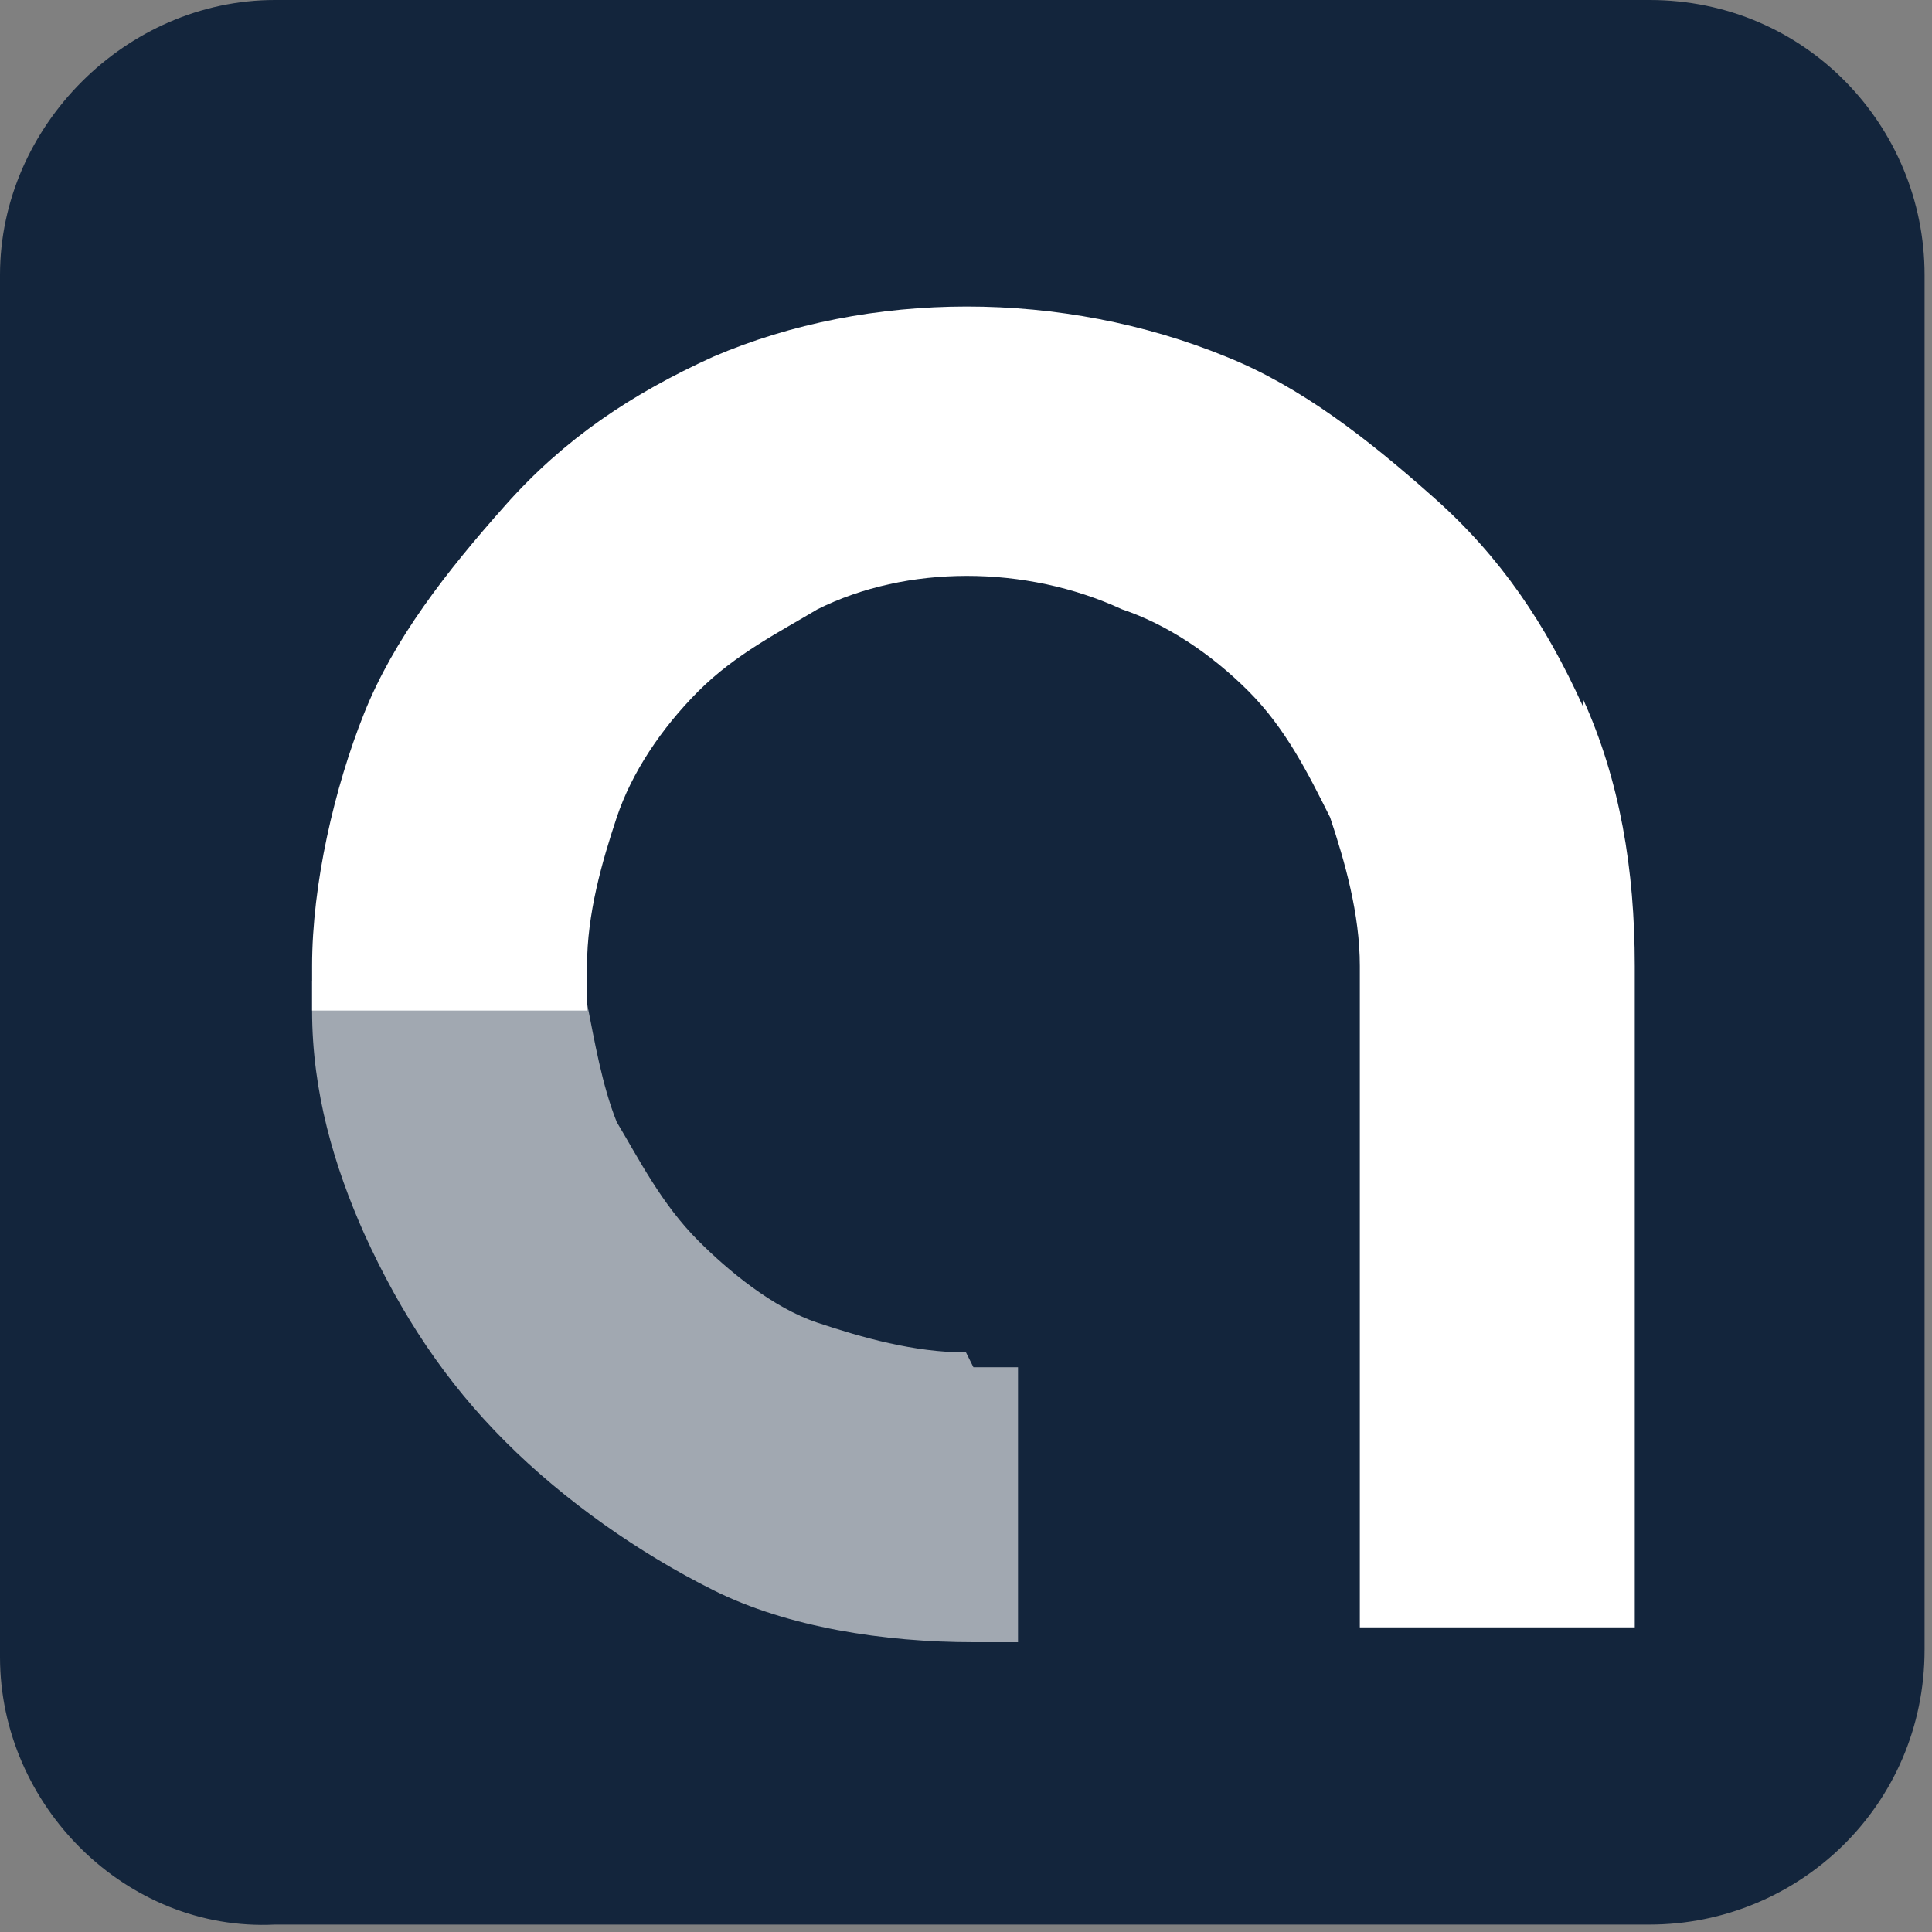 <?xml version="1.0" encoding="UTF-8"?>
<svg id="Layer_1" xmlns="http://www.w3.org/2000/svg" version="1.1" viewBox="0 0 26 26">
  <rect x="0" y="0" width="26" height="26" fill="#808080" stroke="none"/>
  <!-- Generator: Adobe Illustrator 29.5.0, SVG Export Plug-In . SVG Version: 2.1.0 Build 137)  -->
  <defs>
    <style>
      .st0 {
        fill: #13253c;
      }

      .st1, .st2 {
        fill: #fff;
      }

      .st2 {
        isolation: isolate;
        opacity: .6;
      }
    </style>
  </defs>
  <g id="ACIN">
    <path class="st1" d="M21.3,9.5c-.5-1.1-1.1-2-2-2.8s-1.8-1.5-2.8-1.9c-2.2-.9-4.8-.9-6.9,0-1.1.5-2,1.1-2.8,2s-1.5,1.8-1.9,2.8-.7,2.3-.7,3.4,0,.2,0,.3v.3h3.7v-.6c0-.7.2-1.4.4-2s.6-1.2,1.1-1.7c.5-.5,1.1-.8,1.6-1.1,1.2-.6,2.8-.6,4.1,0,.6.2,1.2.6,1.7,1.1.5.5.8,1.1,1.1,1.7.2.6.4,1.3.4,2h0v8.9h3.7v-8.9h0c0-1.3-.2-2.5-.7-3.6h0Z"/>
    <path id="Sombra" class="st2" d="M13,18.2c-.7,0-1.4-.2-2-.4s-1.2-.7-1.6-1.1c-.5-.5-.8-1.1-1.1-1.6-.2-.5-.3-1.1-.4-1.6v-.3h-3.7v.4c0,1.1.3,2.1.7,3,.5,1.1,1.1,2,1.9,2.8s1.8,1.5,2.8,2,2.3.7,3.5.7h.6v-3.7h-.6Z"/>
  </g>
  <path class="st0" d="M3.7,0h18.5c2.1,0,3.7,1.7,3.7,3.7v18.5c0,2.1-1.7,3.7-3.7,3.7H3.7C1.7,26,0,24.3,0,22.3V3.7C0,1.7,1.7,0,3.7,0Z"/>
  <g id="ACIN1">
    <path class="st1" d="M21.3,9.5c-.5-1.1-1.1-2-2-2.8s-1.8-1.5-2.8-1.9c-2.2-.9-4.8-.9-6.9,0-1.1.5-2,1.1-2.8,2s-1.5,1.8-1.9,2.8-.7,2.3-.7,3.4,0,.2,0,.3v.3h3.7v-.6c0-.7.2-1.4.4-2s.6-1.2,1.1-1.7c.5-.5,1.1-.8,1.6-1.1,1.2-.6,2.8-.6,4.1,0,.6.2,1.2.6,1.7,1.1.5.5.8,1.1,1.1,1.7.2.6.4,1.3.4,2h0v8.9h3.7v-8.9h0c0-1.3-.2-2.5-.7-3.6h0Z"/>
    <path id="Sombra1" class="st2" d="M13,18.2c-.7,0-1.4-.2-2-.4s-1.2-.7-1.6-1.1c-.5-.5-.8-1.1-1.1-1.6-.2-.5-.3-1.1-.4-1.6v-.3h-3.7v.4c0,1.1.3,2.1.7,3,.5,1.1,1.1,2,1.9,2.8s1.8,1.5,2.8,2,2.3.7,3.5.7h.6v-3.7h-.6Z"/>
  </g>
</svg>
